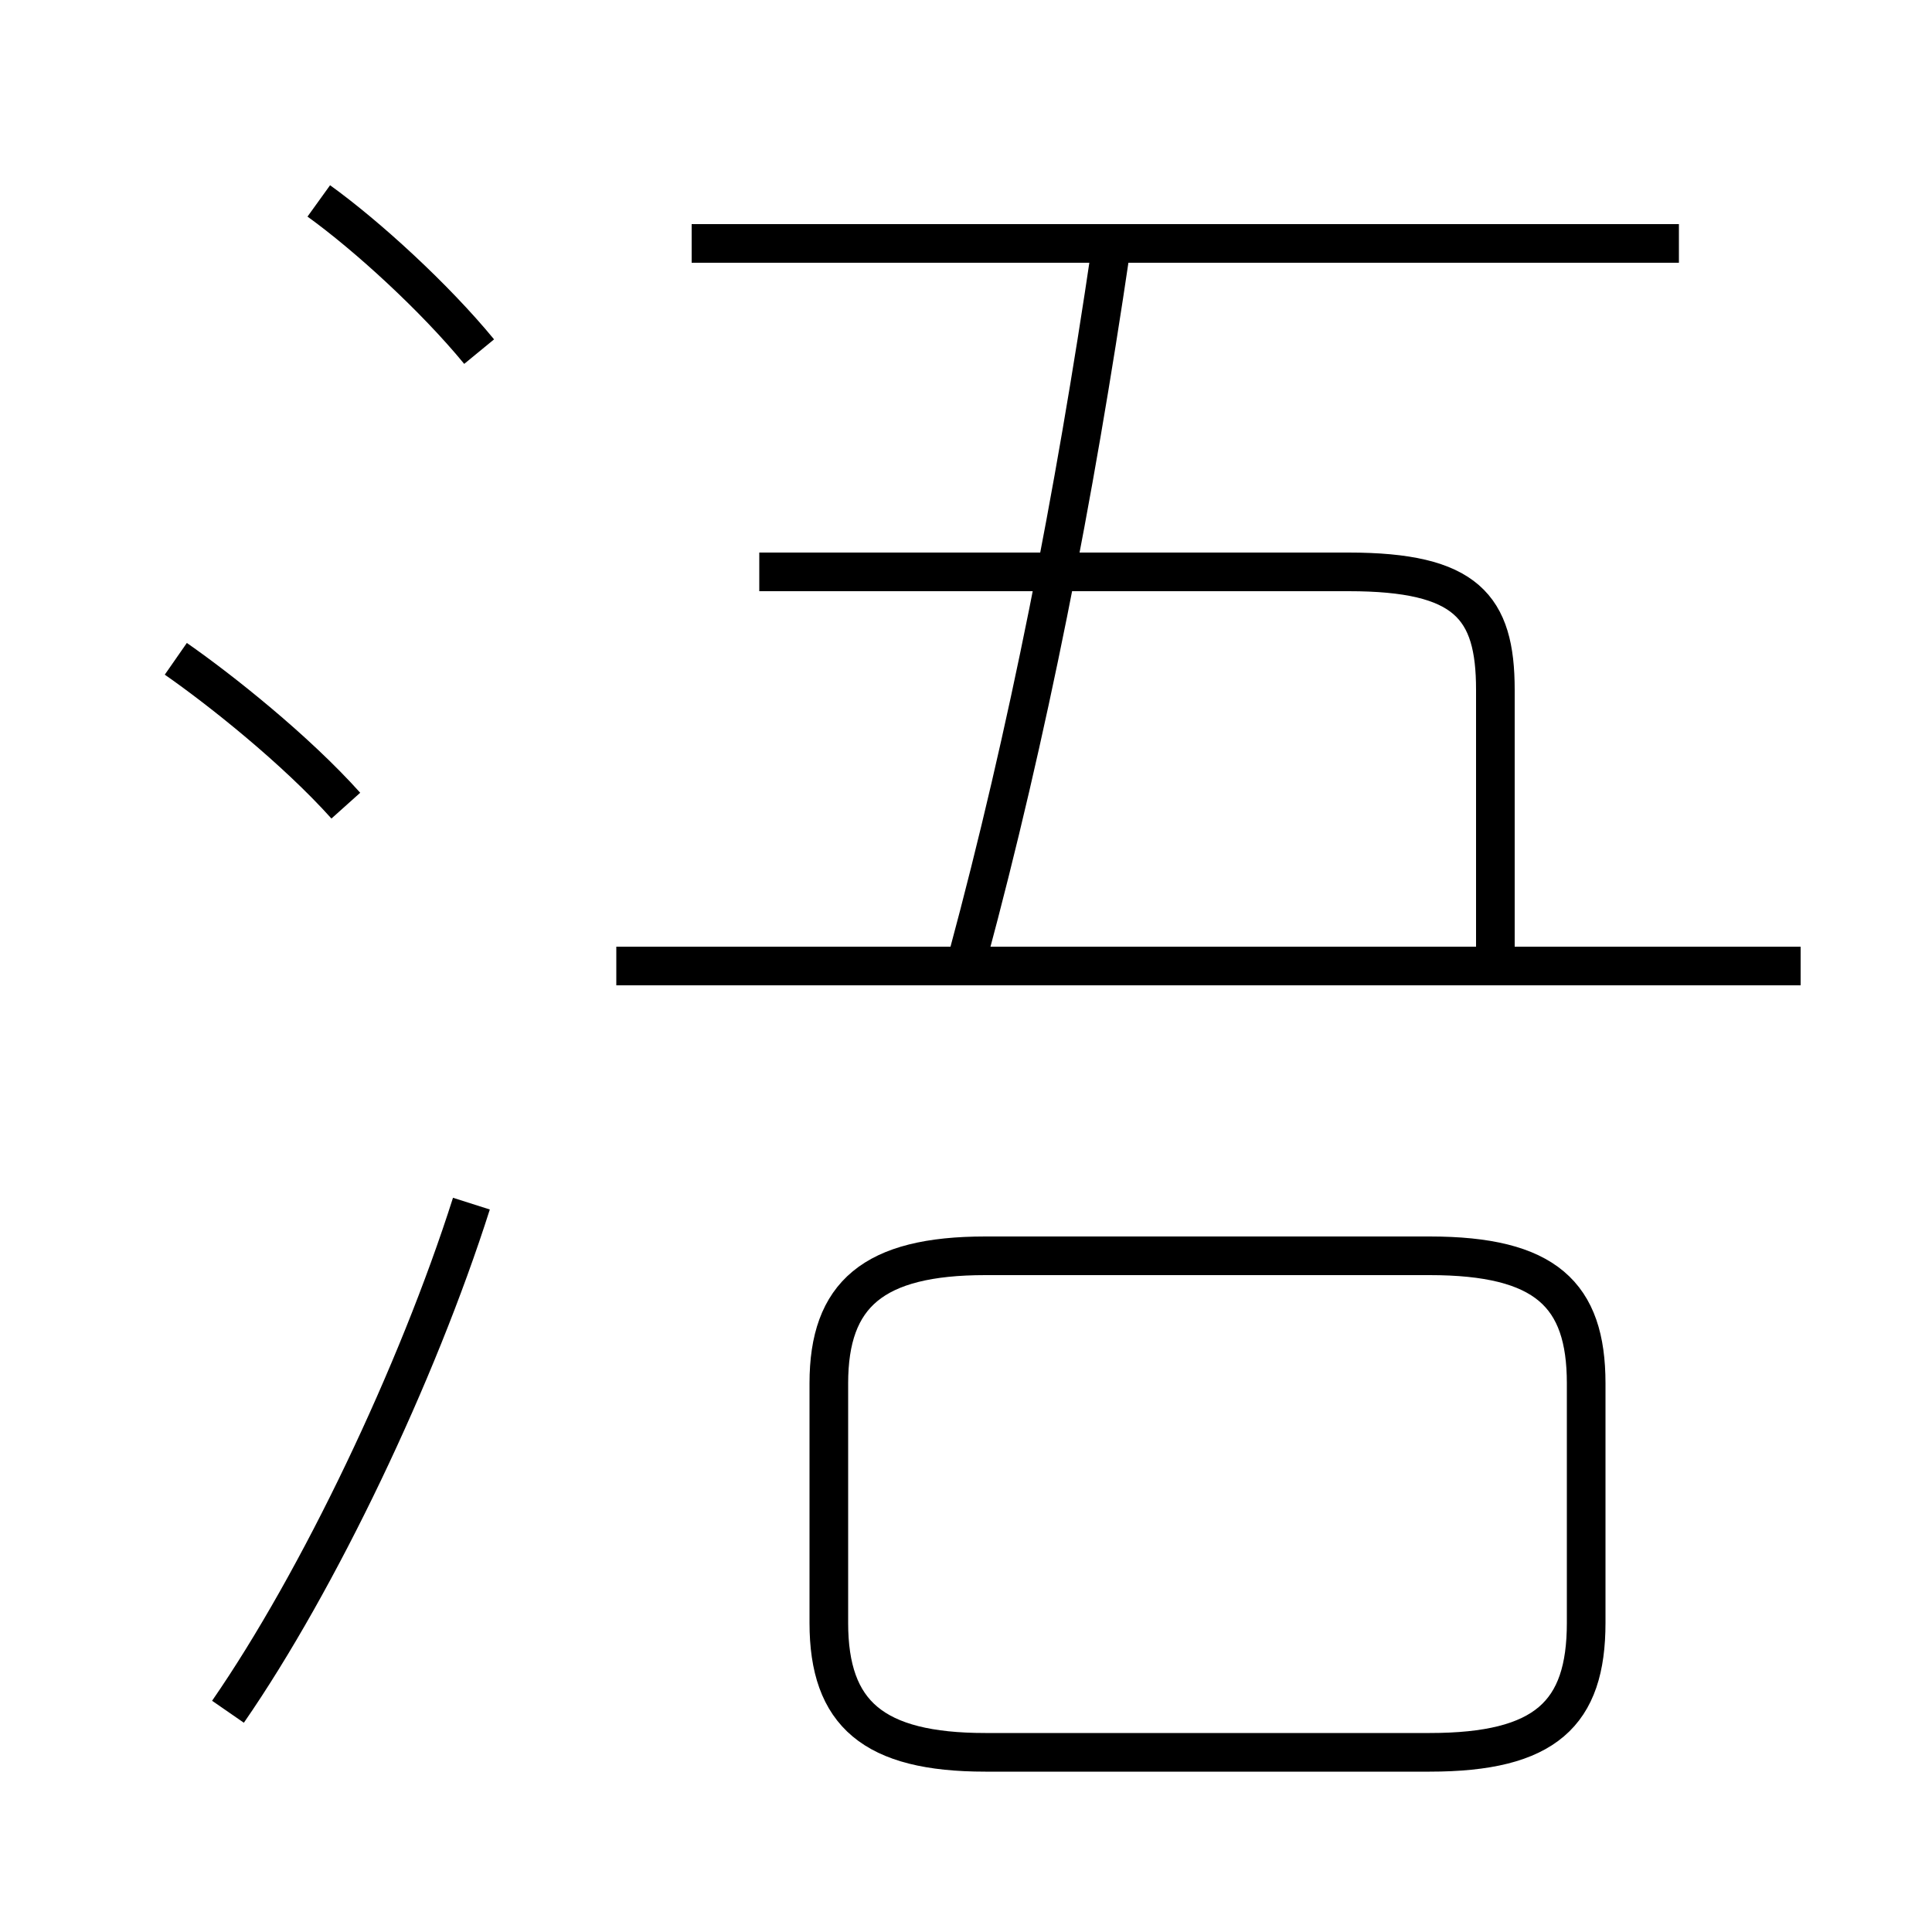 <?xml version='1.0' encoding='utf8'?>
<svg viewBox="0.0 -6.0 50.0 50.0" version="1.1" xmlns="http://www.w3.org/2000/svg">
<rect x="0.0" y="-6.0" width="50.0" height="50.0" fill="#808080" stroke="none"/>
<rect x="-1000" y="-1000" width="2000" height="2000" stroke="white" fill="white"/>
<g style="fill:white;stroke:#000000;  stroke-width:1">
<path d="M 37.0 -11.5 L 25.5 -11.5 C 22.6 -11.5 21.45 -10.5 21.45 -8.2 L 21.45 -2.0 C 21.45 0.35 22.6 1.35 25.5 1.35 L 37.0 1.35 C 40.0 1.35 41.05 0.35 41.05 -2.0 L 41.05 -8.2 C 41.05 -10.5 40.0 -11.5 37.0 -11.5 Z M 5.9 0.3 C 8.25 -3.1 10.8 -8.45 12.2 -12.85 M 8.95 -23.15 C 7.65 -24.6 5.7 -26.15 4.55 -26.95 M 12.4 -34.9 C 11.25 -36.3 9.5 -37.9 8.25 -38.8 M 46.6 -19.0 L 15.95 -19.0 M 38.7 -19.1 L 38.7 -26.15 C 38.7 -28.3 37.95 -29.2 34.9 -29.2 L 19.65 -29.2 M 25.05 -19.25 C 26.6 -25.0 27.8 -31.1 28.75 -37.55 M 43.45 -37.7 L 17.9 -37.7" transform="translate(0.0 38.0)" />
</g>
</svg>